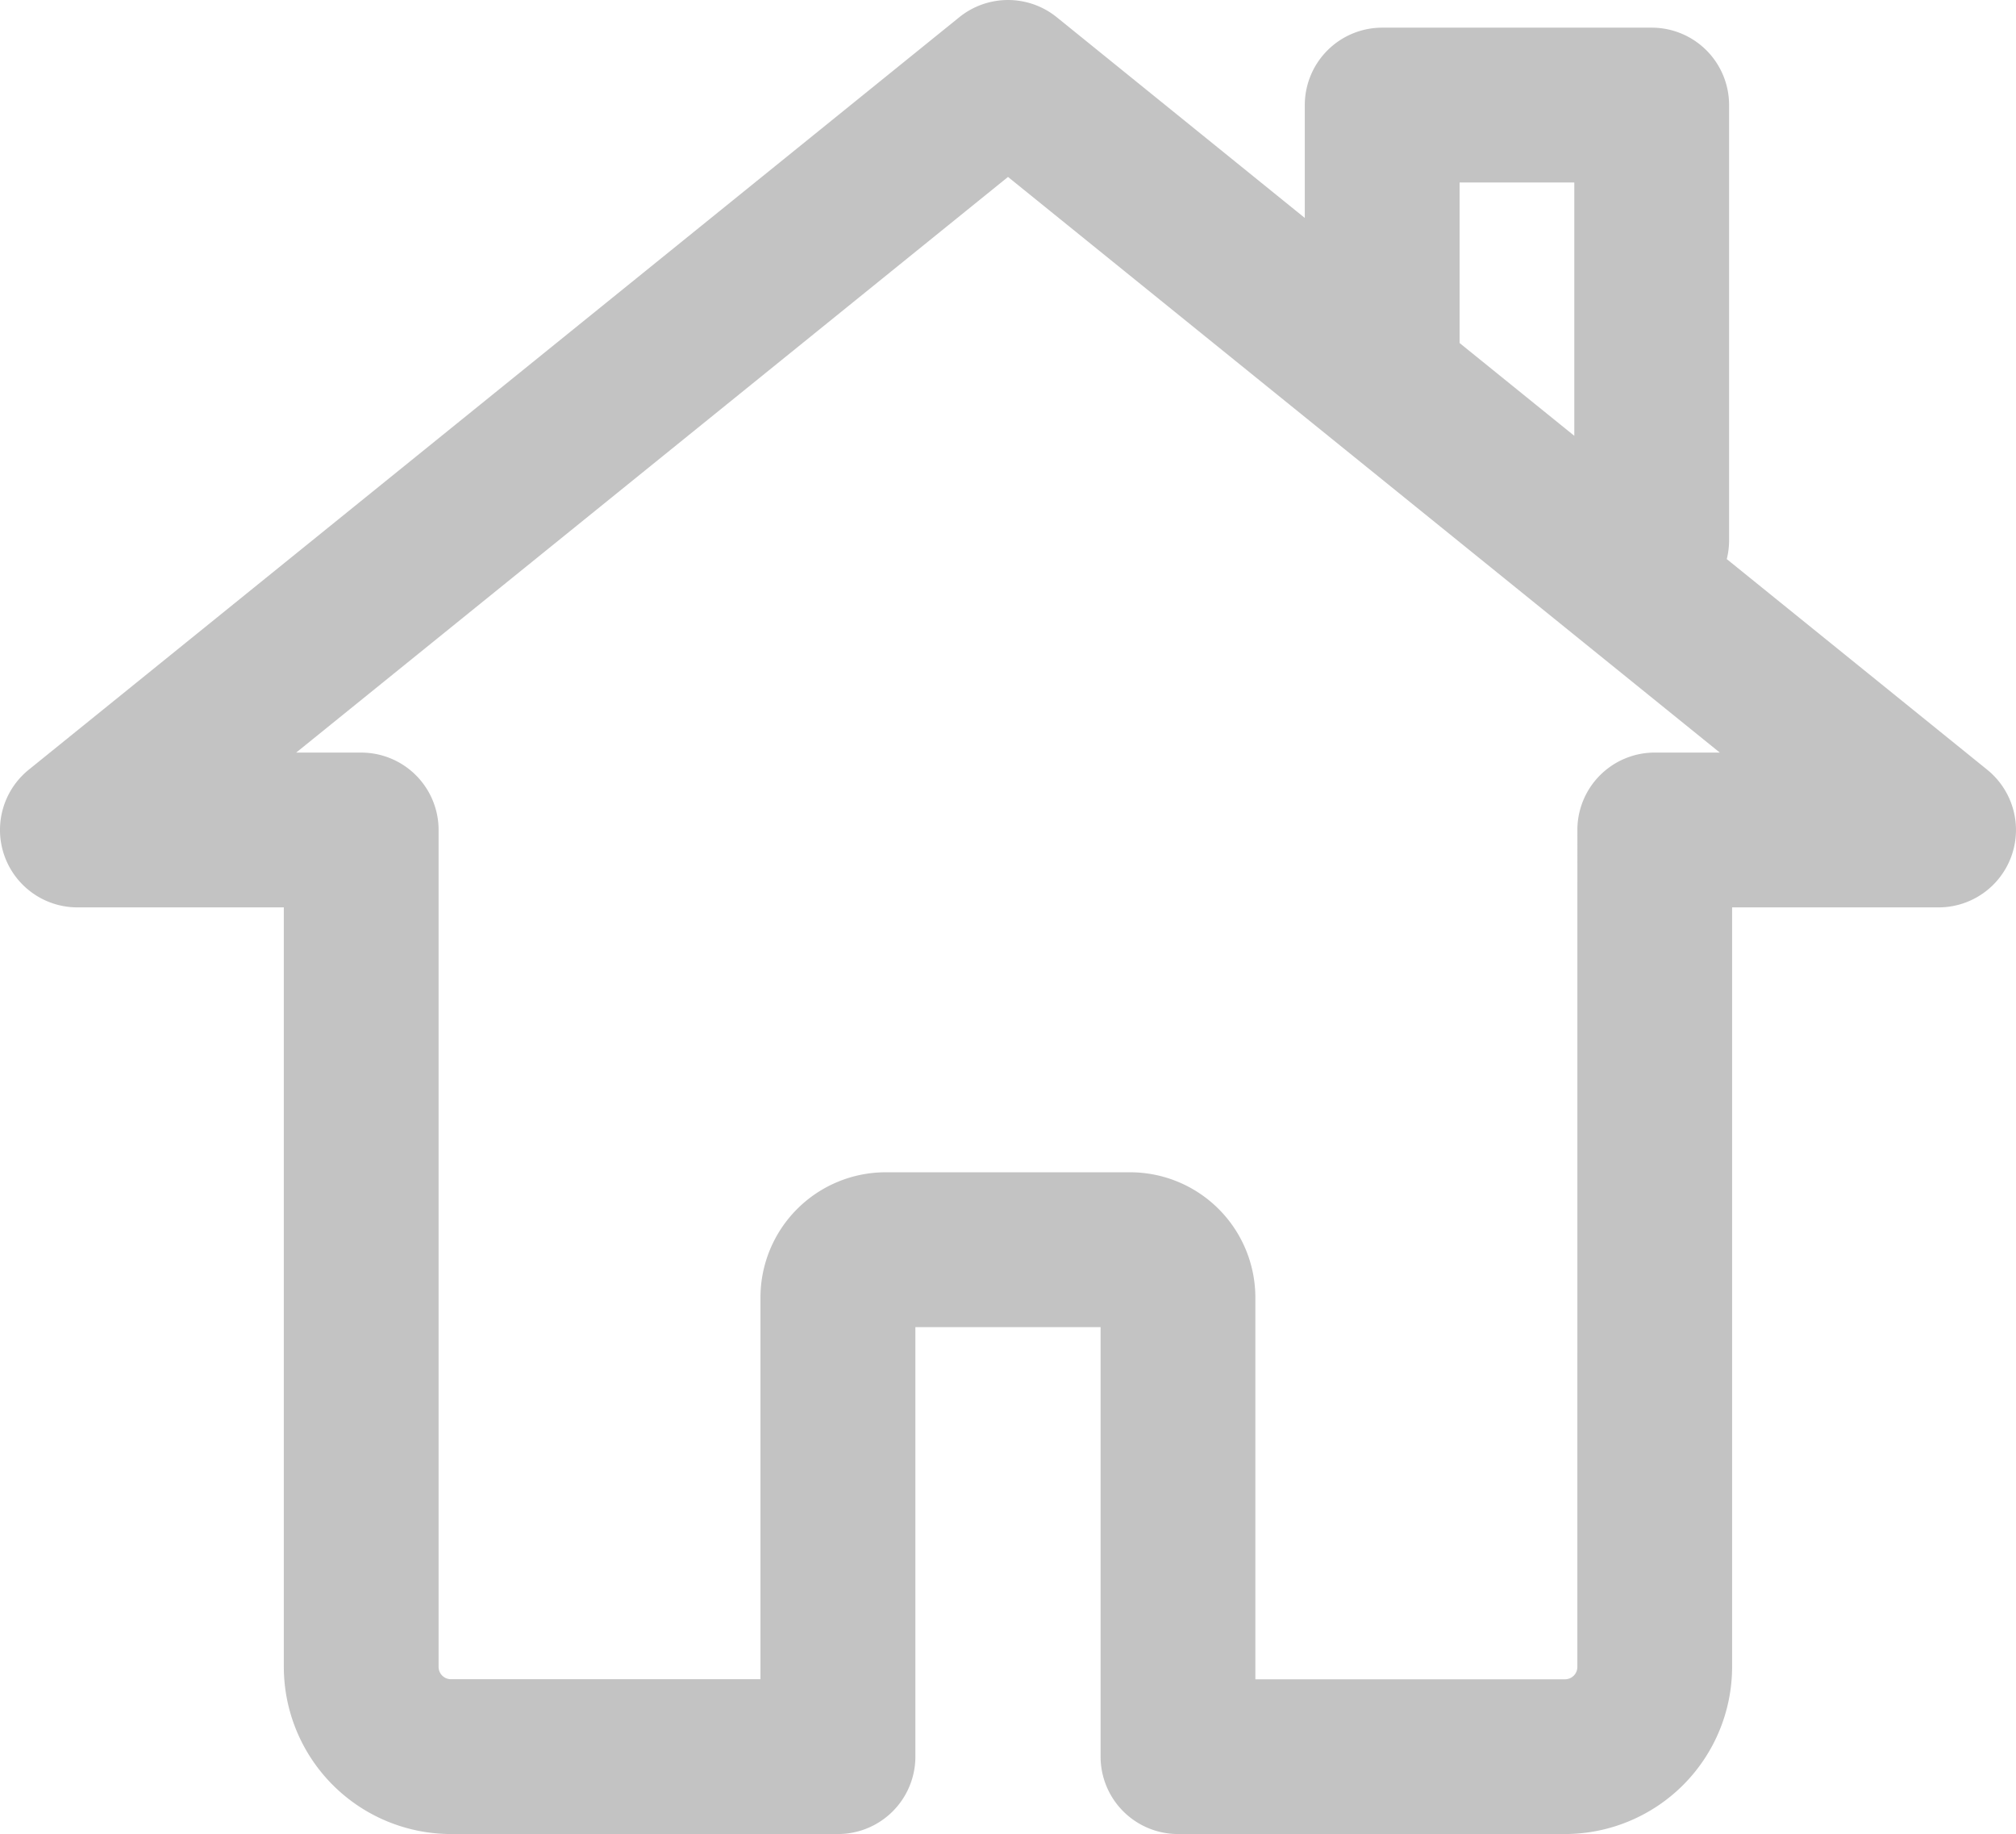 <svg xmlns="http://www.w3.org/2000/svg" width="81.643" height="74.264" viewBox="0 0 81.643 74.264">
    <path fill="#c3c3c3" d="M232.185 33.21l-10.549-8.53a3.19 3.19 0 0 0 .094-.74V6.3a3.134 3.134 0 0 0-3.13-3.139h-10.918a3.136 3.136 0 0 0-3.135 3.139v4.566L194.5 2.737a3.141 3.141 0 0 0-3.943 0L152.868 33.21a3.136 3.136 0 0 0 1.973 5.573h8.359v30.756a6.775 6.775 0 0 0 6.766 6.766h15.677a3.136 3.136 0 0 0 3.134-3.134V55.779h7.5v17.392a3.136 3.136 0 0 0 3.134 3.134h15.675a6.775 6.775 0 0 0 6.766-6.766V38.783h8.361a3.135 3.135 0 0 0 1.971-5.573M210.816 9.43h4.645v10.258l-4.645-3.757zm4.769 60.109a.5.5 0 0 1-.5.5h-12.54v-15.46a5.076 5.076 0 0 0-5.072-5.07h-9.9a5.074 5.074 0 0 0-5.07 5.07v15.457h-12.535a.5.5 0 0 1-.5-.5V35.649a3.134 3.134 0 0 0-3.134-3.134H163.7l28.828-23.309 28.825 23.308h-2.633a3.134 3.134 0 0 0-3.134 3.134z" transform="translate(-151.706 -2.041)"/>
</svg>

